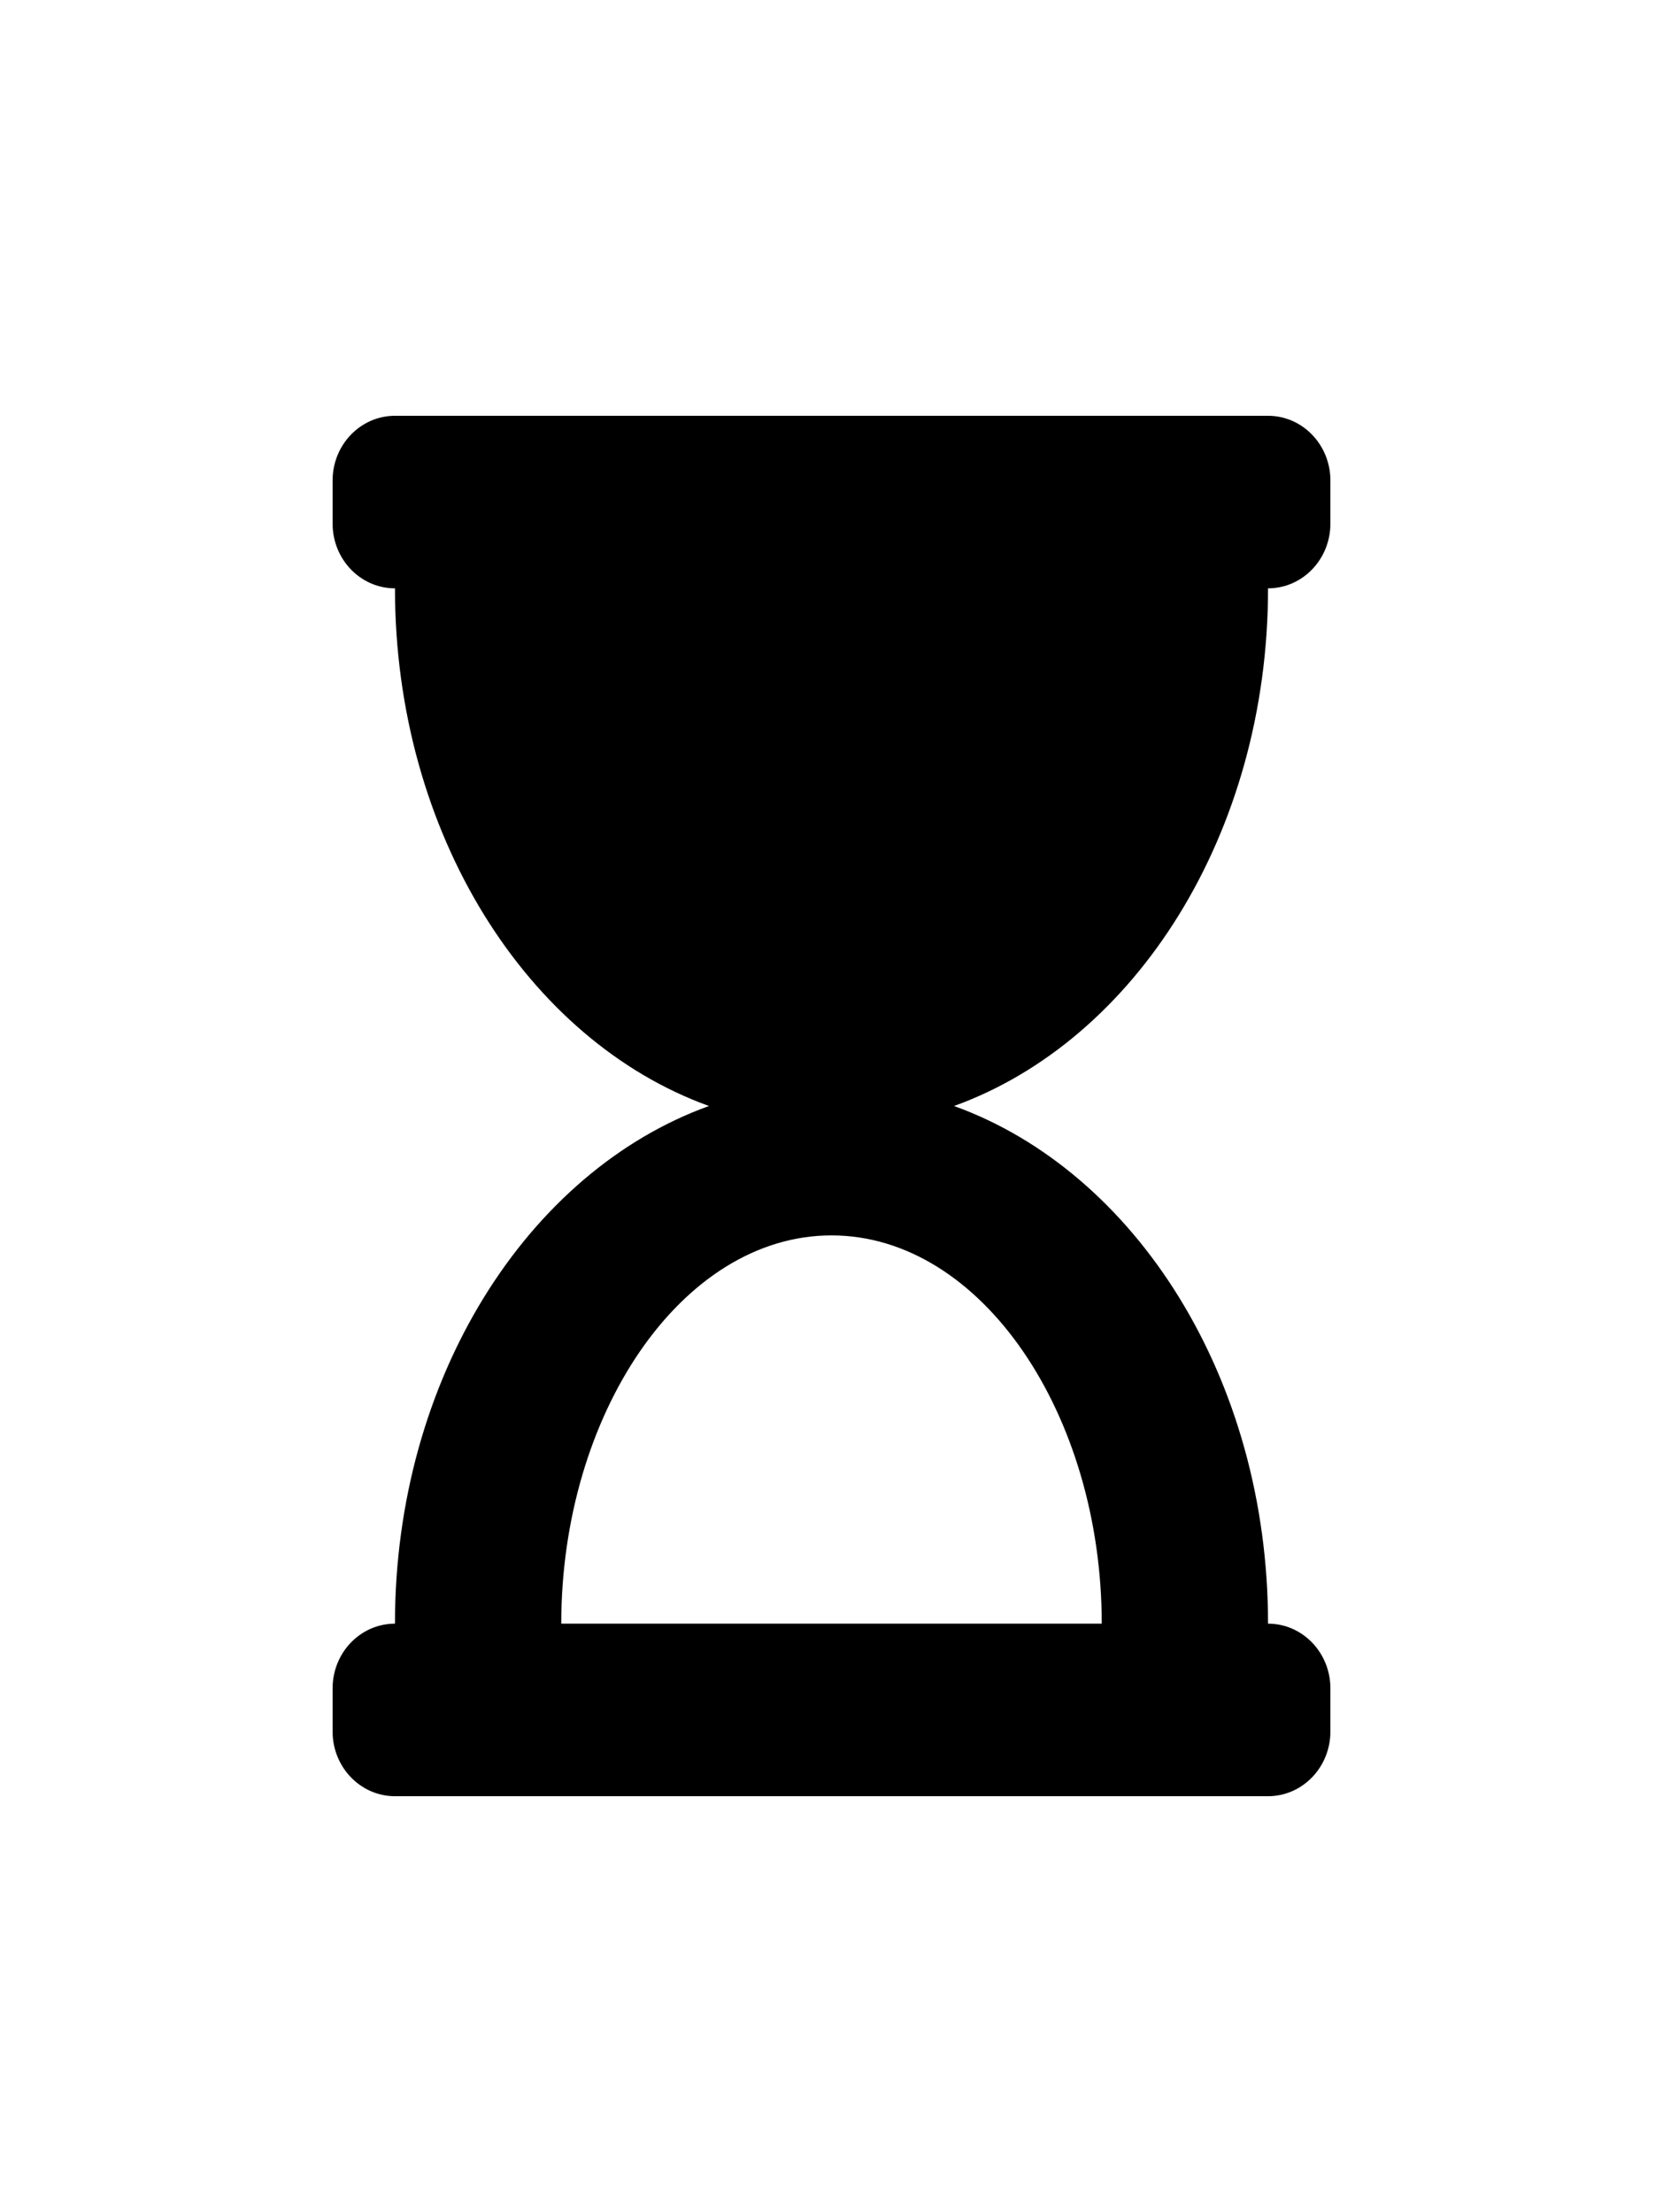 <svg width="100" height="133" viewBox="0 0 100 133" fill="none" xmlns="http://www.w3.org/2000/svg">
<path d="M76.25 25H23.75C21.679 25 20 26.742 20 28.891V31.484C20 33.633 21.679 35.375 23.75 35.375C23.75 50.121 31.721 62.566 42.632 66.5C31.721 70.434 23.75 82.879 23.75 97.625C21.679 97.625 20 99.367 20 101.516V104.109C20 106.258 21.679 108 23.75 108H76.25C78.321 108 80 106.258 80 104.109V101.516C80 99.367 78.321 97.625 76.25 97.625C76.25 82.879 68.279 70.434 57.368 66.5C68.279 62.566 76.25 50.121 76.25 35.375C78.321 35.375 80 33.633 80 31.484V28.891C80 26.742 78.321 25 76.25 25ZM66.25 97.625H33.75C33.75 85.068 40.969 74.281 50 74.281C59.029 74.281 66.25 85.064 66.25 97.625Z" fill="black"/>
</svg>
